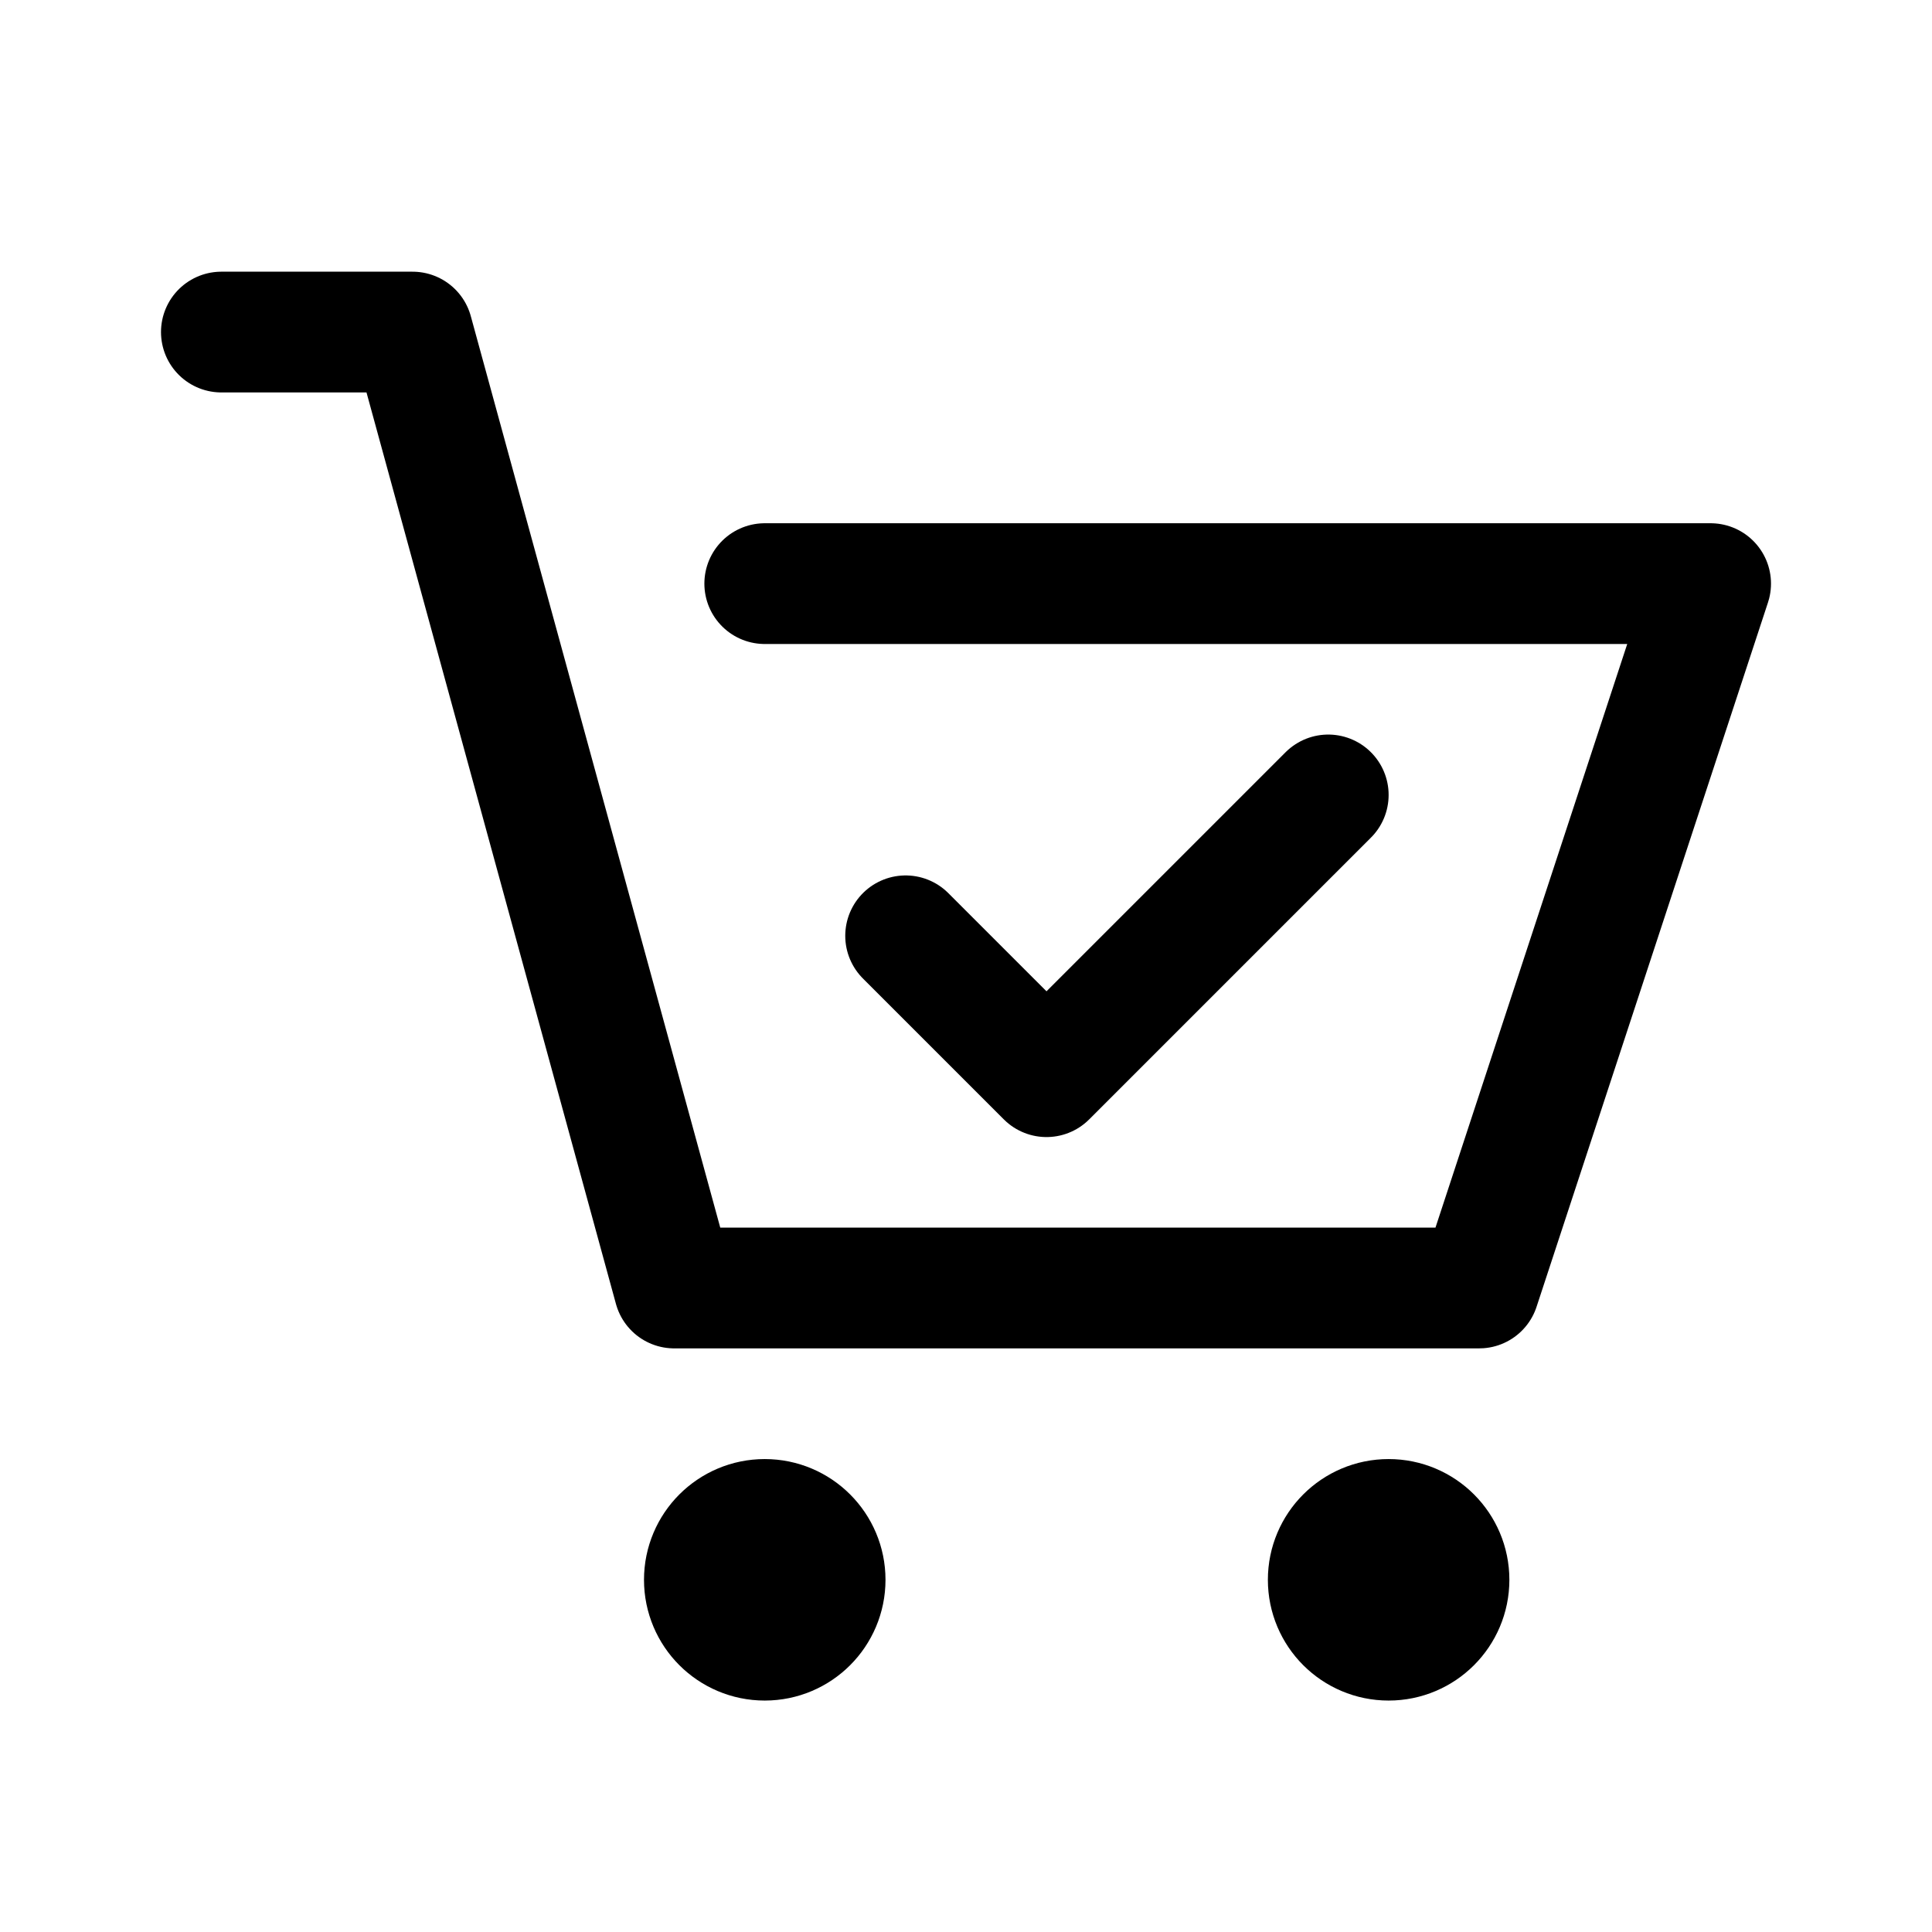 <svg width="192" height="192" viewBox="0 0 192 192" fill="none" xmlns="http://www.w3.org/2000/svg"><circle cx="76" cy="157" r="6" stroke="#000" stroke-width="12" stroke-linecap="round" stroke-linejoin="round"/><circle cx="138" cy="157" r="6" stroke="#000" stroke-width="12" stroke-linecap="round" stroke-linejoin="round"/><path d="M76 58h94l-23 70H67L41 33H22" stroke="#000" stroke-width="12" stroke-linecap="round" stroke-linejoin="round"/><path d="m132 79-28 28-14-14" stroke="#000" stroke-width="12" stroke-linecap="round" stroke-linejoin="round"/></svg>